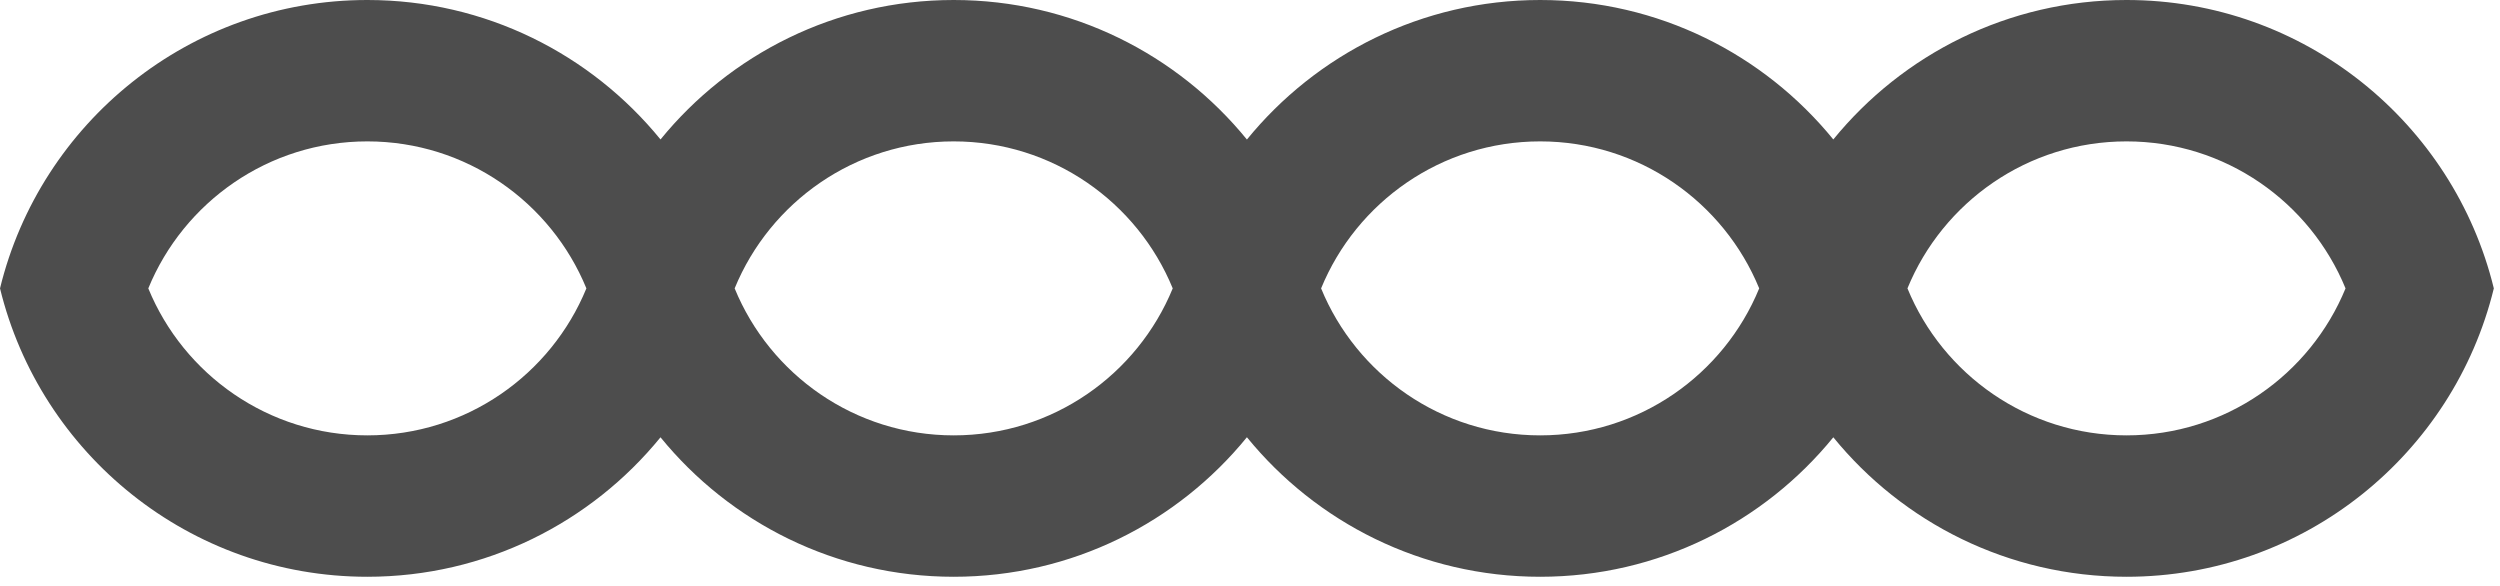 <?xml version="1.0" encoding="UTF-8" standalone="no"?>
<!DOCTYPE svg PUBLIC "-//W3C//DTD SVG 1.1//EN" "http://www.w3.org/Graphics/SVG/1.1/DTD/svg11.dtd">
<svg width="100%" height="100%" viewBox="0 0 209 49" version="1.1" xmlns="http://www.w3.org/2000/svg" xmlns:xlink="http://www.w3.org/1999/xlink" xml:space="preserve" xmlns:serif="http://www.serif.com/" style="fill-rule:evenodd;clip-rule:evenodd;stroke-linejoin:round;stroke-miterlimit:1.414;">
    <g transform="matrix(1,0,0,1,-29.367,-103.305)">
        <path d="M133.609,114.97C139.406,107.853 148.238,103.305 158.123,103.305C168.006,103.305 176.835,107.851 182.632,114.964C188.429,107.851 197.259,103.305 207.142,103.305C222,103.305 234.478,113.581 237.849,127.408L237.851,127.408L237.85,127.414L237.851,127.419L237.849,127.419C234.478,141.246 222,151.523 207.142,151.523C197.259,151.523 188.429,146.977 182.632,139.863C176.835,146.977 168.006,151.523 158.123,151.523C148.238,151.523 139.406,146.974 133.609,139.858C127.812,146.974 118.981,151.523 109.095,151.523C99.213,151.523 90.383,146.977 84.586,139.863C78.789,146.977 69.96,151.523 60.077,151.523C45.218,151.523 32.741,141.246 29.37,127.419L29.367,127.419L29.369,127.414L29.367,127.408L29.37,127.408C32.741,113.581 45.218,103.305 60.077,103.305C69.96,103.305 78.789,107.851 84.586,114.964C90.383,107.851 99.213,103.305 109.095,103.305C118.981,103.305 127.812,107.853 133.609,114.97ZM176.433,127.408C173.475,120.204 166.388,115.125 158.123,115.125C149.857,115.125 142.767,120.207 139.811,127.414C142.767,134.621 149.857,139.702 158.123,139.702C166.388,139.702 173.476,134.623 176.433,127.419L176.432,127.419L176.433,127.414L176.432,127.408L176.433,127.408ZM188.832,127.419C191.789,134.623 198.877,139.702 207.142,139.702C215.408,139.702 222.498,134.621 225.454,127.414C222.498,120.207 215.408,115.125 207.142,115.125C198.877,115.125 191.79,120.204 188.832,127.408L188.833,127.408L188.832,127.414L188.833,127.419L188.832,127.419ZM78.387,127.408C75.429,120.204 68.342,115.125 60.077,115.125C51.81,115.125 44.721,120.207 41.765,127.414C44.721,134.621 51.81,139.702 60.077,139.702C68.342,139.702 75.429,134.623 78.387,127.419L78.386,127.419L78.387,127.414L78.386,127.408L78.387,127.408ZM90.786,127.419C93.743,134.623 100.831,139.702 109.095,139.702C117.362,139.702 124.451,134.621 127.407,127.414C124.451,120.207 117.362,115.125 109.095,115.125C100.831,115.125 93.744,120.204 90.786,127.408L90.787,127.408L90.785,127.414L90.787,127.419L90.786,127.419Z" style="fill:rgb(77,77,77);"/>
    </g>
</svg>
